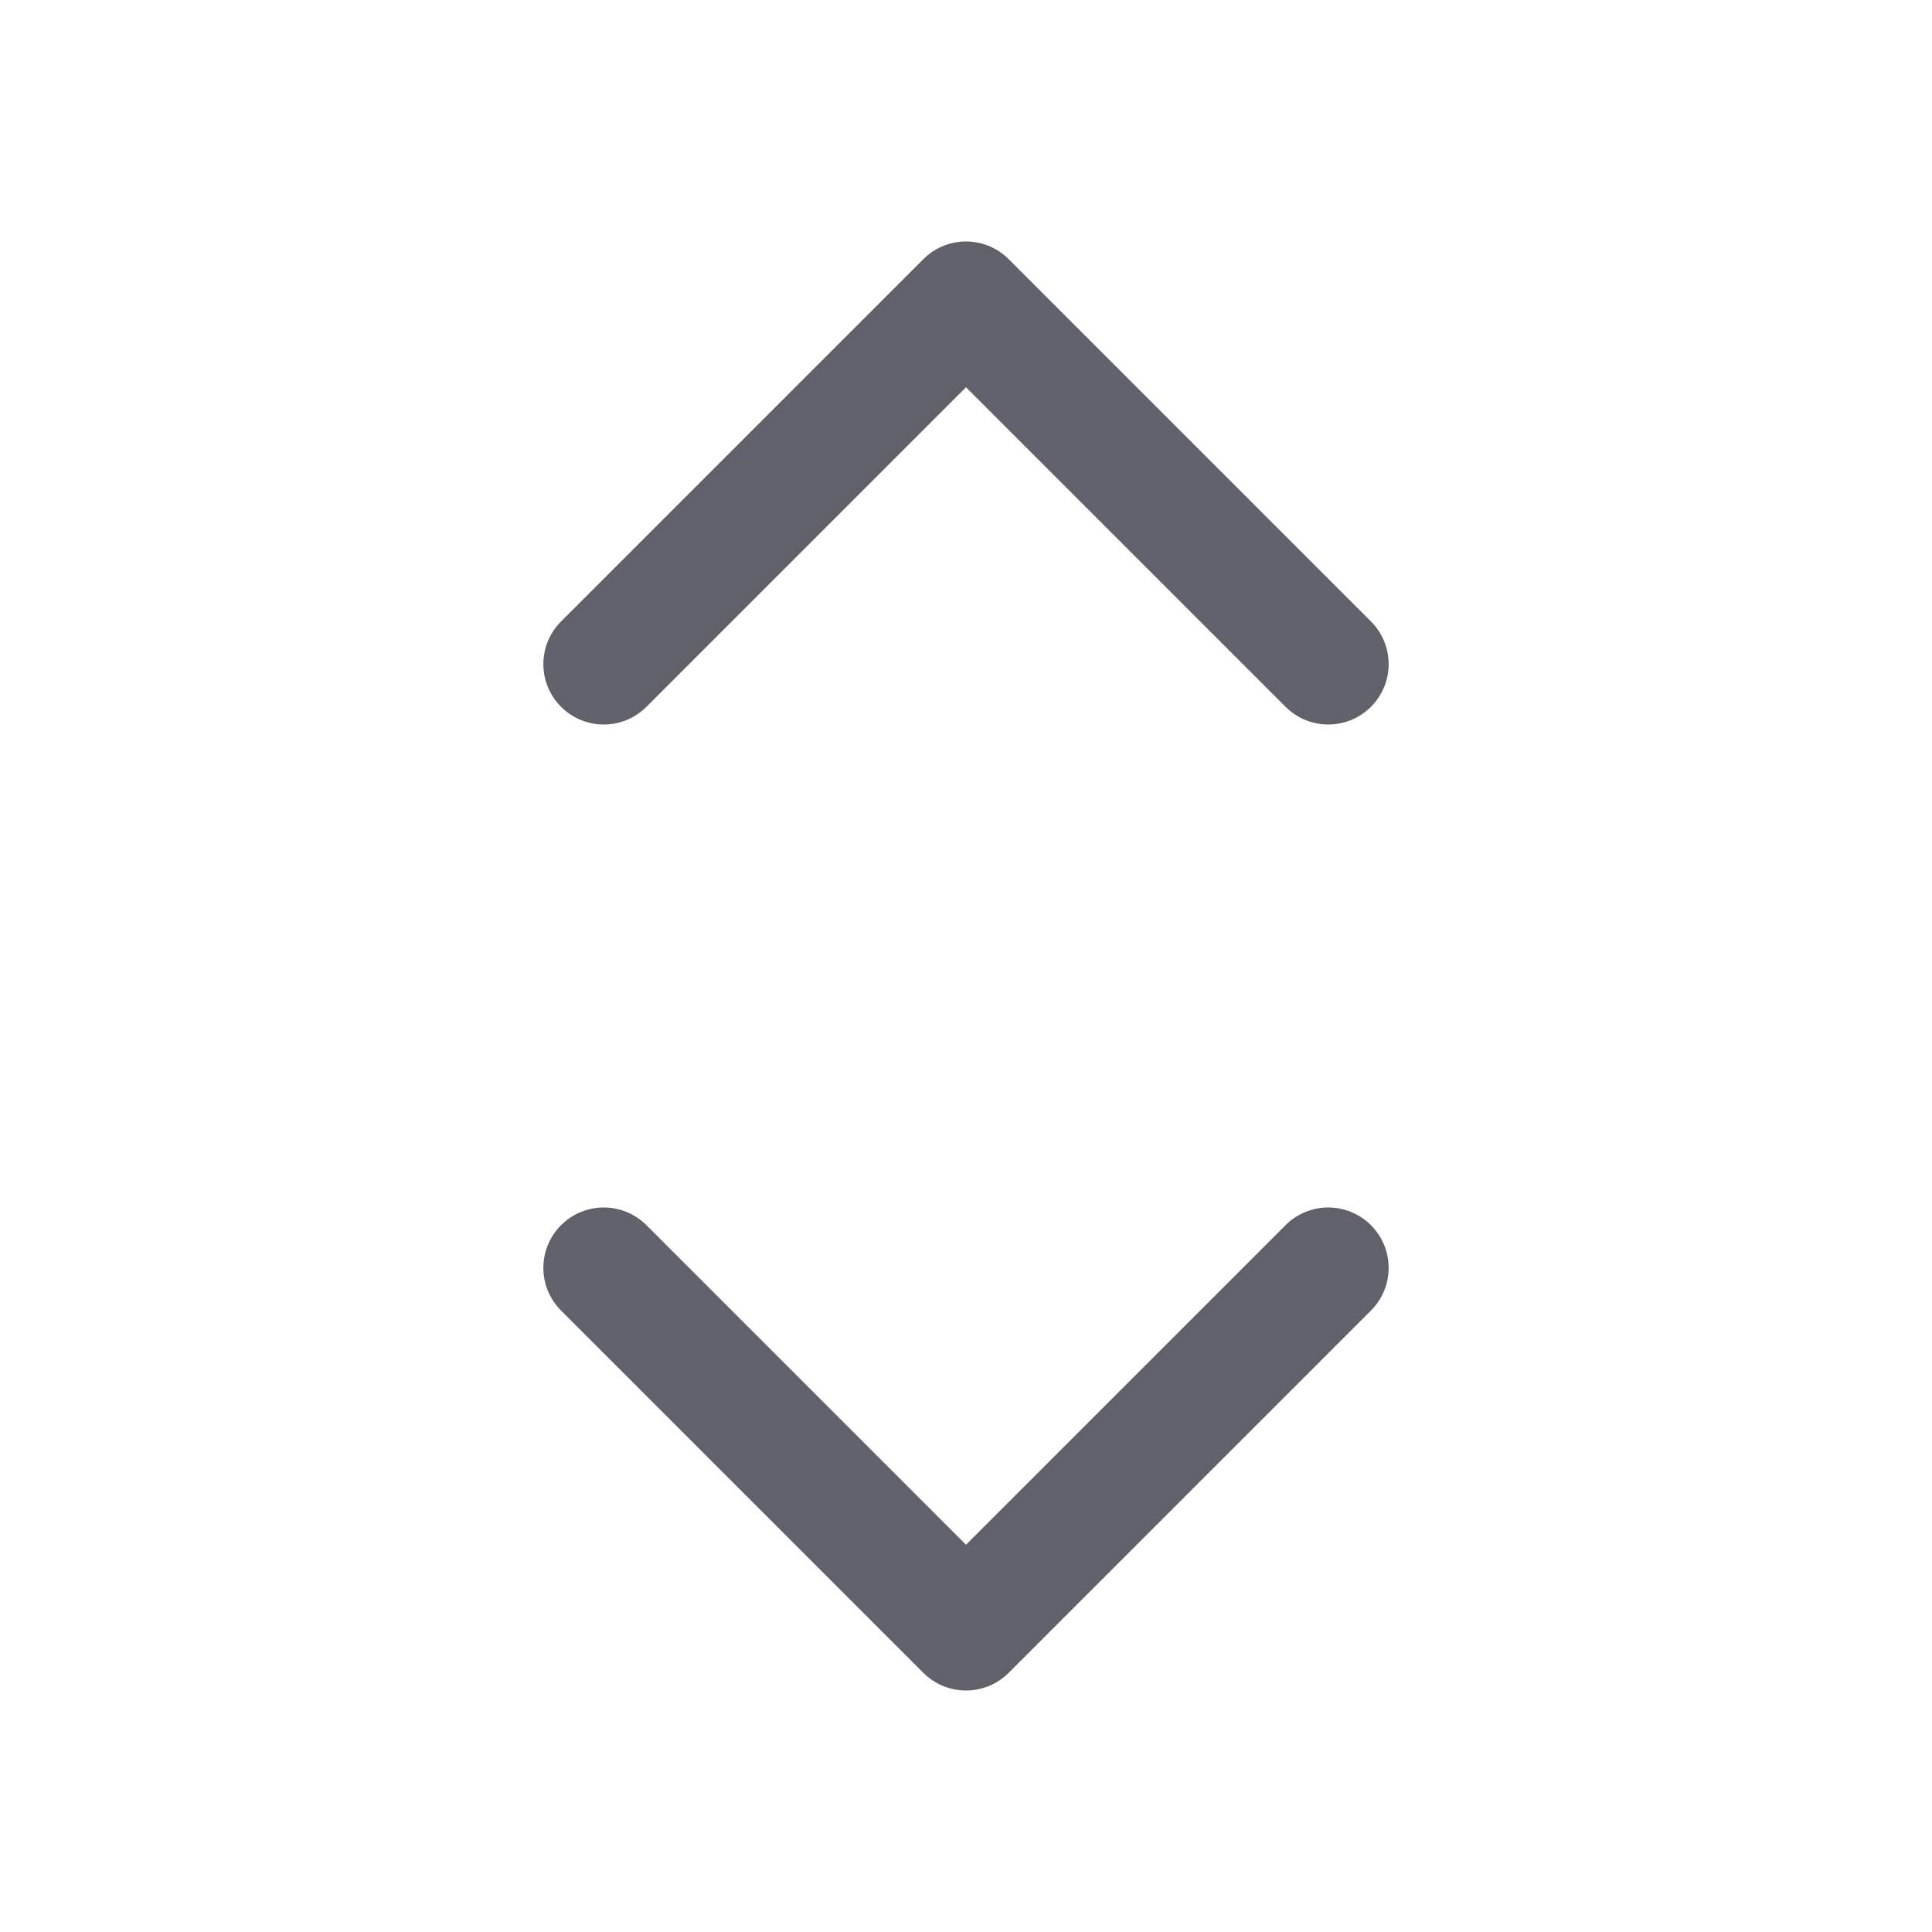 <svg xmlns="http://www.w3.org/2000/svg" height="24" width="24" viewBox="0 0 32 32"><g fill="#61616b" class="nc-icon-wrapper"><path fill="#61616b" d="M22.707,10.293l-6-6c-0.391-0.391-1.023-0.391-1.414,0l-6,6c-0.391,0.391-0.391,1.023,0,1.414 s1.023,0.391,1.414,0L16,6.414l5.293,5.293C21.488,11.902,21.744,12,22,12s0.512-0.098,0.707-0.293 C23.098,11.316,23.098,10.684,22.707,10.293z"></path> <path data-color="color-2" fill="#61616b" d="M21.293,20.293L16,25.586l-5.293-5.293c-0.391-0.391-1.023-0.391-1.414,0s-0.391,1.023,0,1.414l6,6 C15.488,27.902,15.744,28,16,28s0.512-0.098,0.707-0.293l6-6c0.391-0.391,0.391-1.023,0-1.414S21.684,19.902,21.293,20.293z"></path></g></svg>